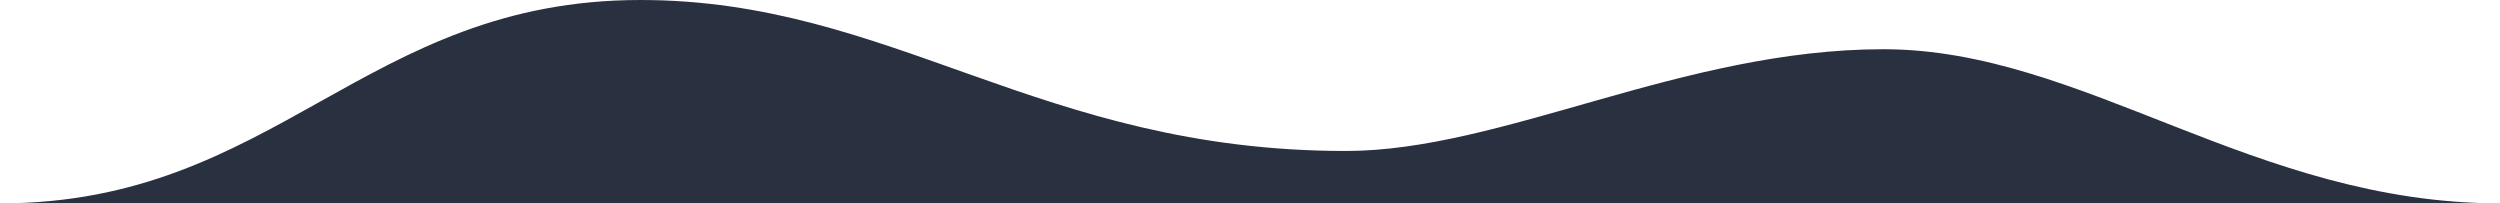 <?xml version="1.0" encoding="UTF-8" standalone="no"?>
<!-- Created with Inkscape (http://www.inkscape.org/) -->

<svg
   width="143.789mm"
   height="11.697mm"
   viewBox="0 0 143.789 11.697"
   version="1.1"
   id="svg5"
   xml:space="preserve"
   xmlns="http://www.w3.org/2000/svg"
   xmlns:svg="http://www.w3.org/2000/svg"><defs
     id="defs2" /><g
     id="layer1"
     transform="translate(-38.862,-134.156)"><path
       style="fill:#293040;fill-opacity:1;stroke:none;stroke-width:0.265px;stroke-linecap:butt;stroke-linejoin:miter;stroke-opacity:1"
       d="M 182.651,145.853 H 38.862 c 15.884,0 20.917,-11.697 36.838,-11.697 14.489,0 22.958,8.683 40.569,8.683 8.973,0 19.357,-5.852 30.914,-5.852 11.498,0 21.304,8.865 35.467,8.865 z"
       id="path7066-9" /></g></svg>
